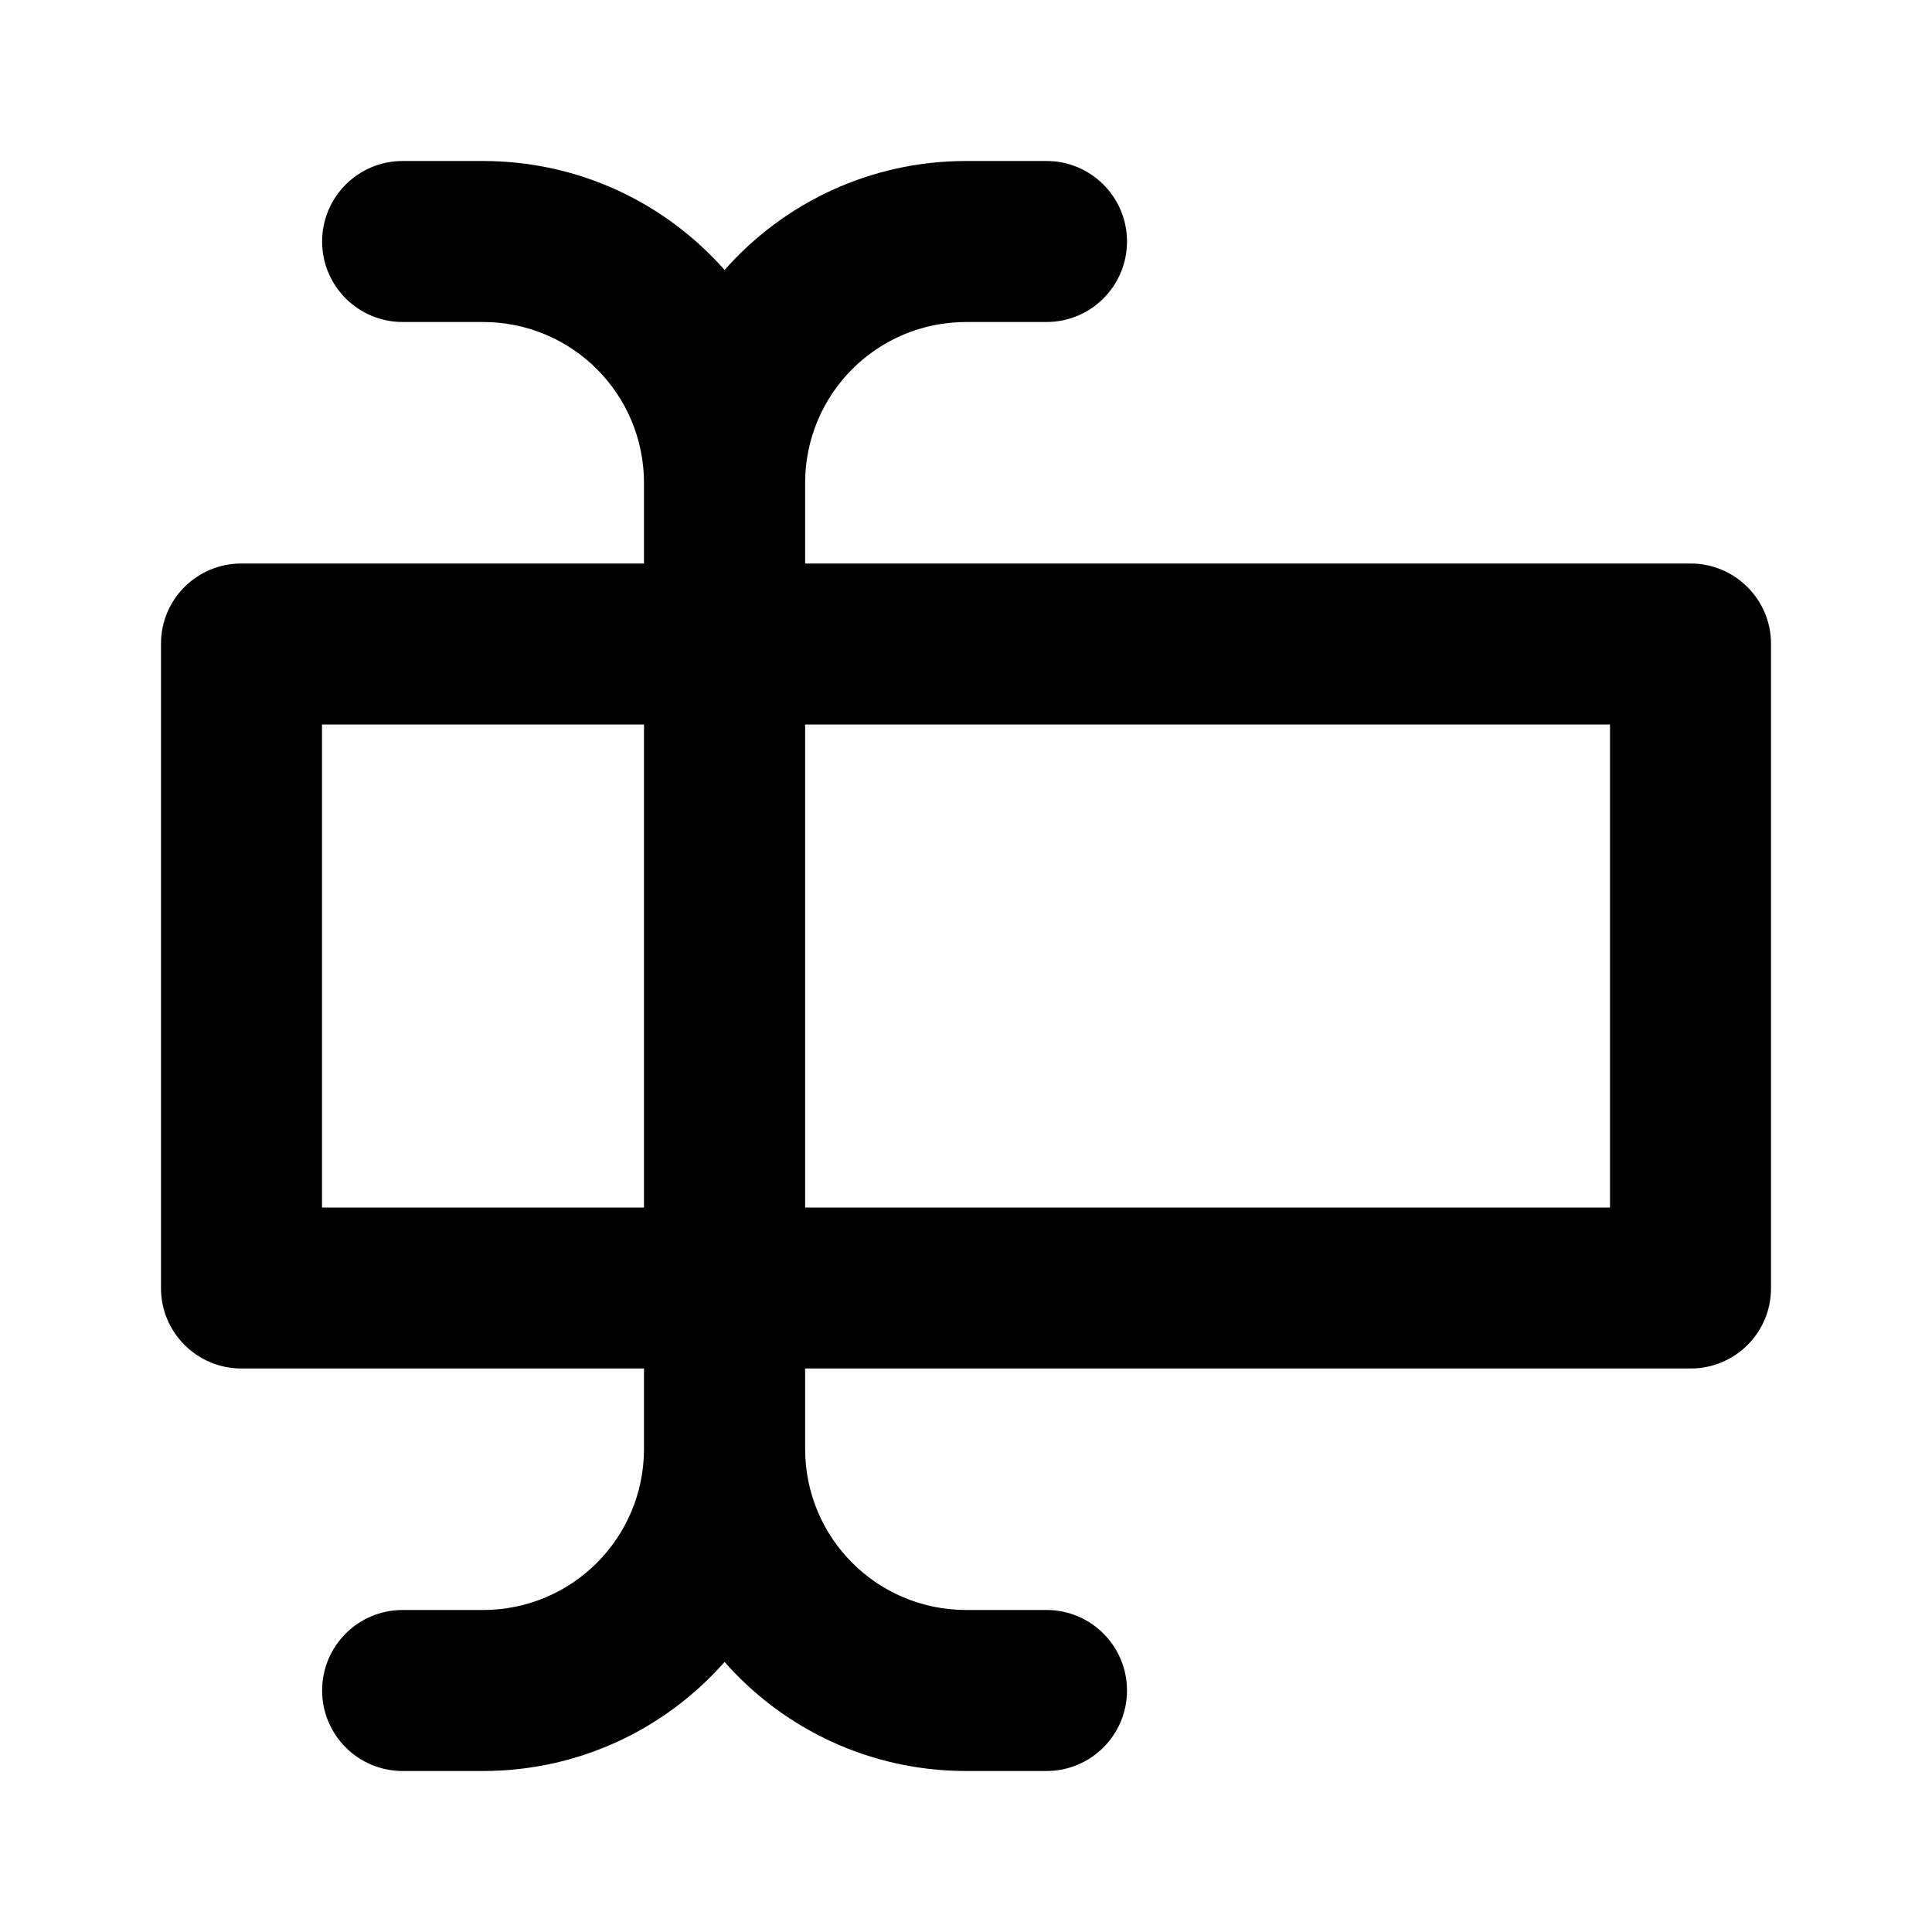 <?xml version="1.0" encoding="UTF-8"?>
<svg width="48px" height="48px" viewBox="0 0 48 48" version="1.1" xmlns="http://www.w3.org/2000/svg" xmlns:xlink="http://www.w3.org/1999/xlink">
    <!-- Generator: Sketch 43.2 (39069) - http://www.bohemiancoding.com/sketch -->
    <title>theicons.co/svg/text-01</title>
    <desc>Created with Sketch.</desc>
    <defs></defs>
    <g id="The-Icons" stroke="none" stroke-width="1" fill="none" fill-rule="evenodd">
        <path d="M16,12.005 C16,9.786 14.212,8 11.997,8 L10.003,8 C8.899,8 8.003,7.105 8.003,6 C8.003,4.895 8.899,4 10.003,4 L11.997,4 C14.39,4 16.536,5.046 18.002,6.708 C19.468,5.046 21.614,4 24.007,4 L26,4 C27.105,4 28,4.895 28,6 C28,7.105 27.105,8 26,8 L24.007,8 C21.791,8 20.003,9.786 20.003,12.005 L20.003,14 L42.003,14 C43.106,14 44,14.898 44,15.991 L44,32.009 C44,33.109 43.108,34 42.003,34 L20.003,34 L20.003,35.995 C20.003,38.211 21.79,40 24.007,40 L26,40 C27.105,40 28,40.895 28,42 C28,43.105 27.105,44 26,44 L24.007,44 C21.612,44 19.467,42.953 18.002,41.291 C16.536,42.953 14.391,44 11.997,44 L10.003,44 C8.899,44 8.003,43.105 8.003,42 C8.003,40.895 8.899,40 10.003,40 L11.997,40 C14.213,40 16,38.211 16,35.995 L16,34 L5.997,34 C4.894,34 4,33.102 4,32.009 L4,15.991 C4,14.891 4.892,14 5.997,14 L16,14 L16,12.005 Z M16,18 L8,18 L8,30 L16,30 L16,18 Z M20.003,18 L20.003,30 L40,30 L40,18 L20.003,18 Z" id="Combined-Shape" fill="#000000"></path>
    </g>
</svg>